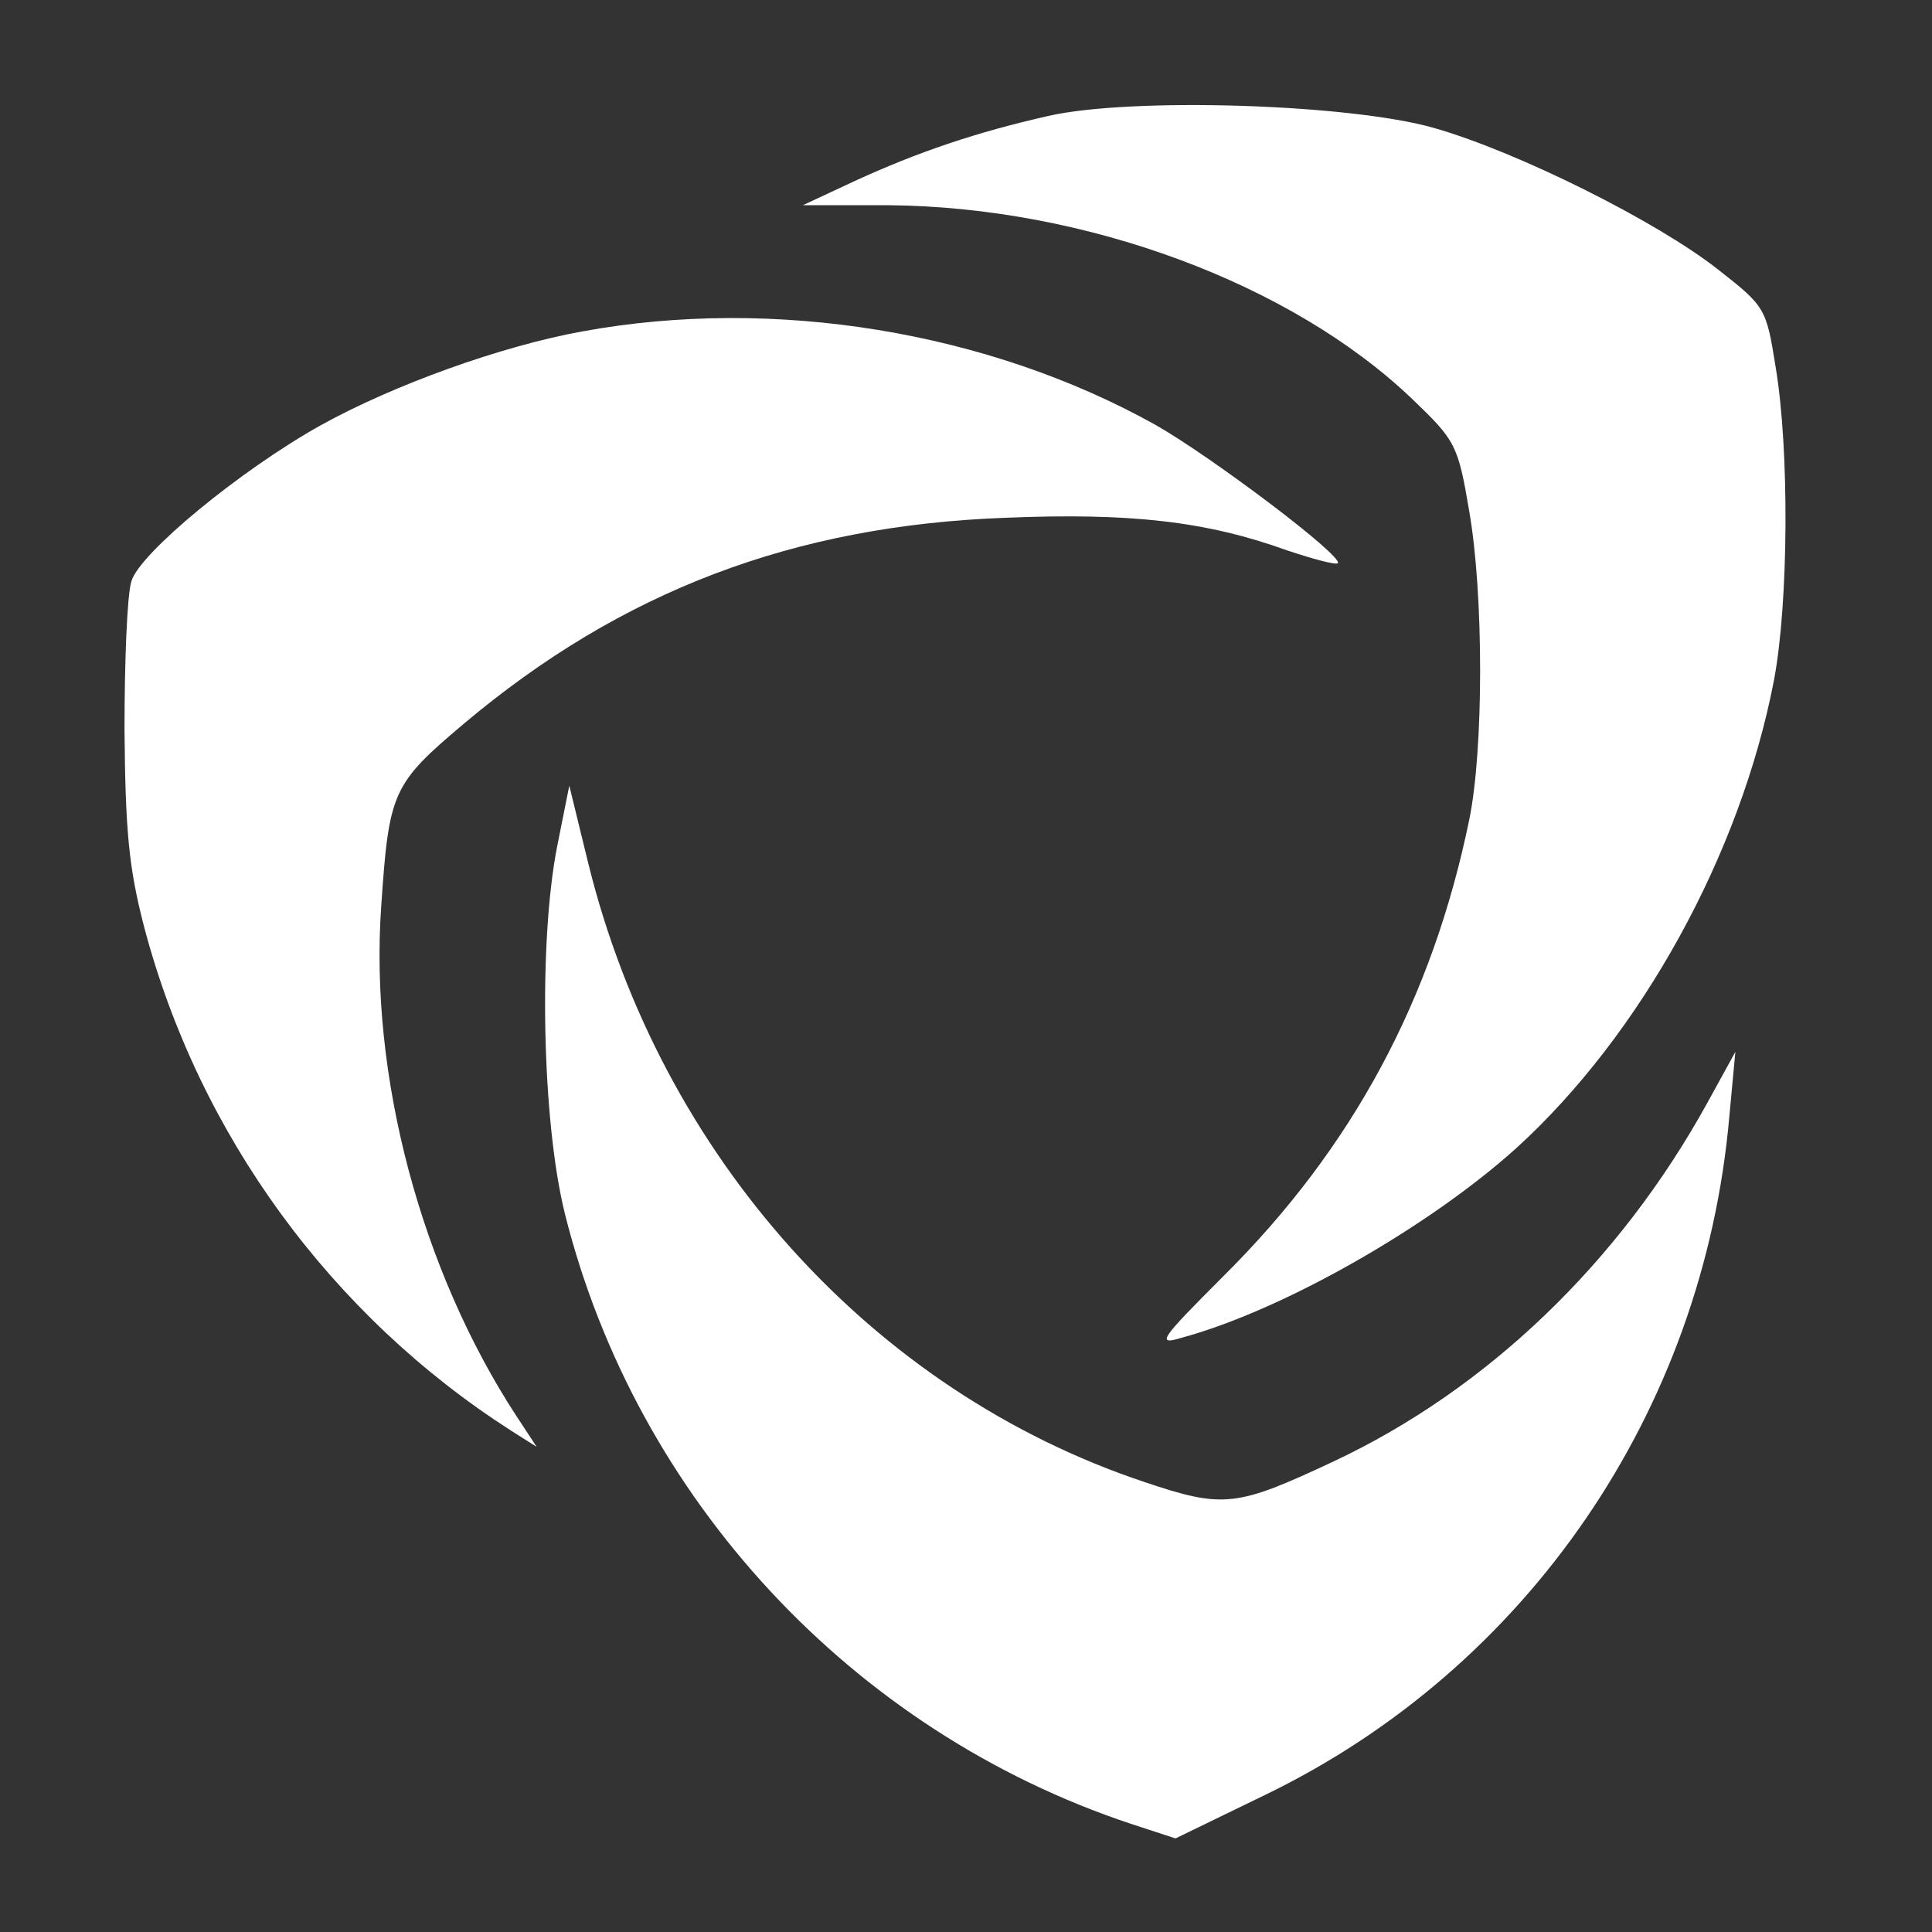 <?xml version="1.0" standalone="no"?>
<!DOCTYPE svg PUBLIC "-//W3C//DTD SVG 20010904//EN"
 "http://www.w3.org/TR/2001/REC-SVG-20010904/DTD/svg10.dtd">
<svg version="1.0" xmlns="http://www.w3.org/2000/svg"
 width="225pt" height="225pt" viewBox="0 0 225 225"
 preserveAspectRatio="xMidYMid meet">

<rect x="0" y="0" width="225" height="225" fill="#333333" stroke="none"/>

<g transform="translate(0,225) scale(0.1,-0.1)"
fill="#000000" stroke="none">
<path d="M1221 2115 c-84 -19 -152 -42 -226 -76 l-60 -28 100 0 c229 -2 469
-91 610 -226 50 -48 53 -53 66 -130 17 -97 17 -278 0 -360 -43 -209 -136 -382
-286 -531 -74 -74 -79 -81 -49 -72 118 32 288 129 390 221 145 132 261 342
300 545 17 90 18 268 2 364 -11 69 -12 71 -67 114 -71 56 -233 137 -331 165
-98 28 -352 36 -449 14z" fill="white"/>
<path d="M678 1864 c-94 -17 -219 -62 -304 -109 -95 -53 -212 -150 -221 -182
-5 -16 -8 -93 -8 -173 1 -118 5 -161 23 -230 64 -242 218 -452 427 -586 l30
-19 -23 35 c-112 171 -172 398 -158 595 9 133 13 142 96 212 184 155 385 231
631 240 145 6 234 -4 328 -38 30 -10 56 -17 59 -15 7 8 -147 124 -212 161
-195 109 -445 150 -668 109z" fill="white"/>
<path d="M649 1265 c-22 -111 -18 -321 9 -429 83 -331 334 -602 659 -710 l52
-17 103 50 c307 148 512 448 542 791 l7 75 -33 -60 c-102 -185 -256 -333 -435
-417 -113 -53 -128 -55 -220 -24 -318 106 -564 380 -648 721 l-22 90 -14 -70z" fill="white"/>
</g>
</svg>
